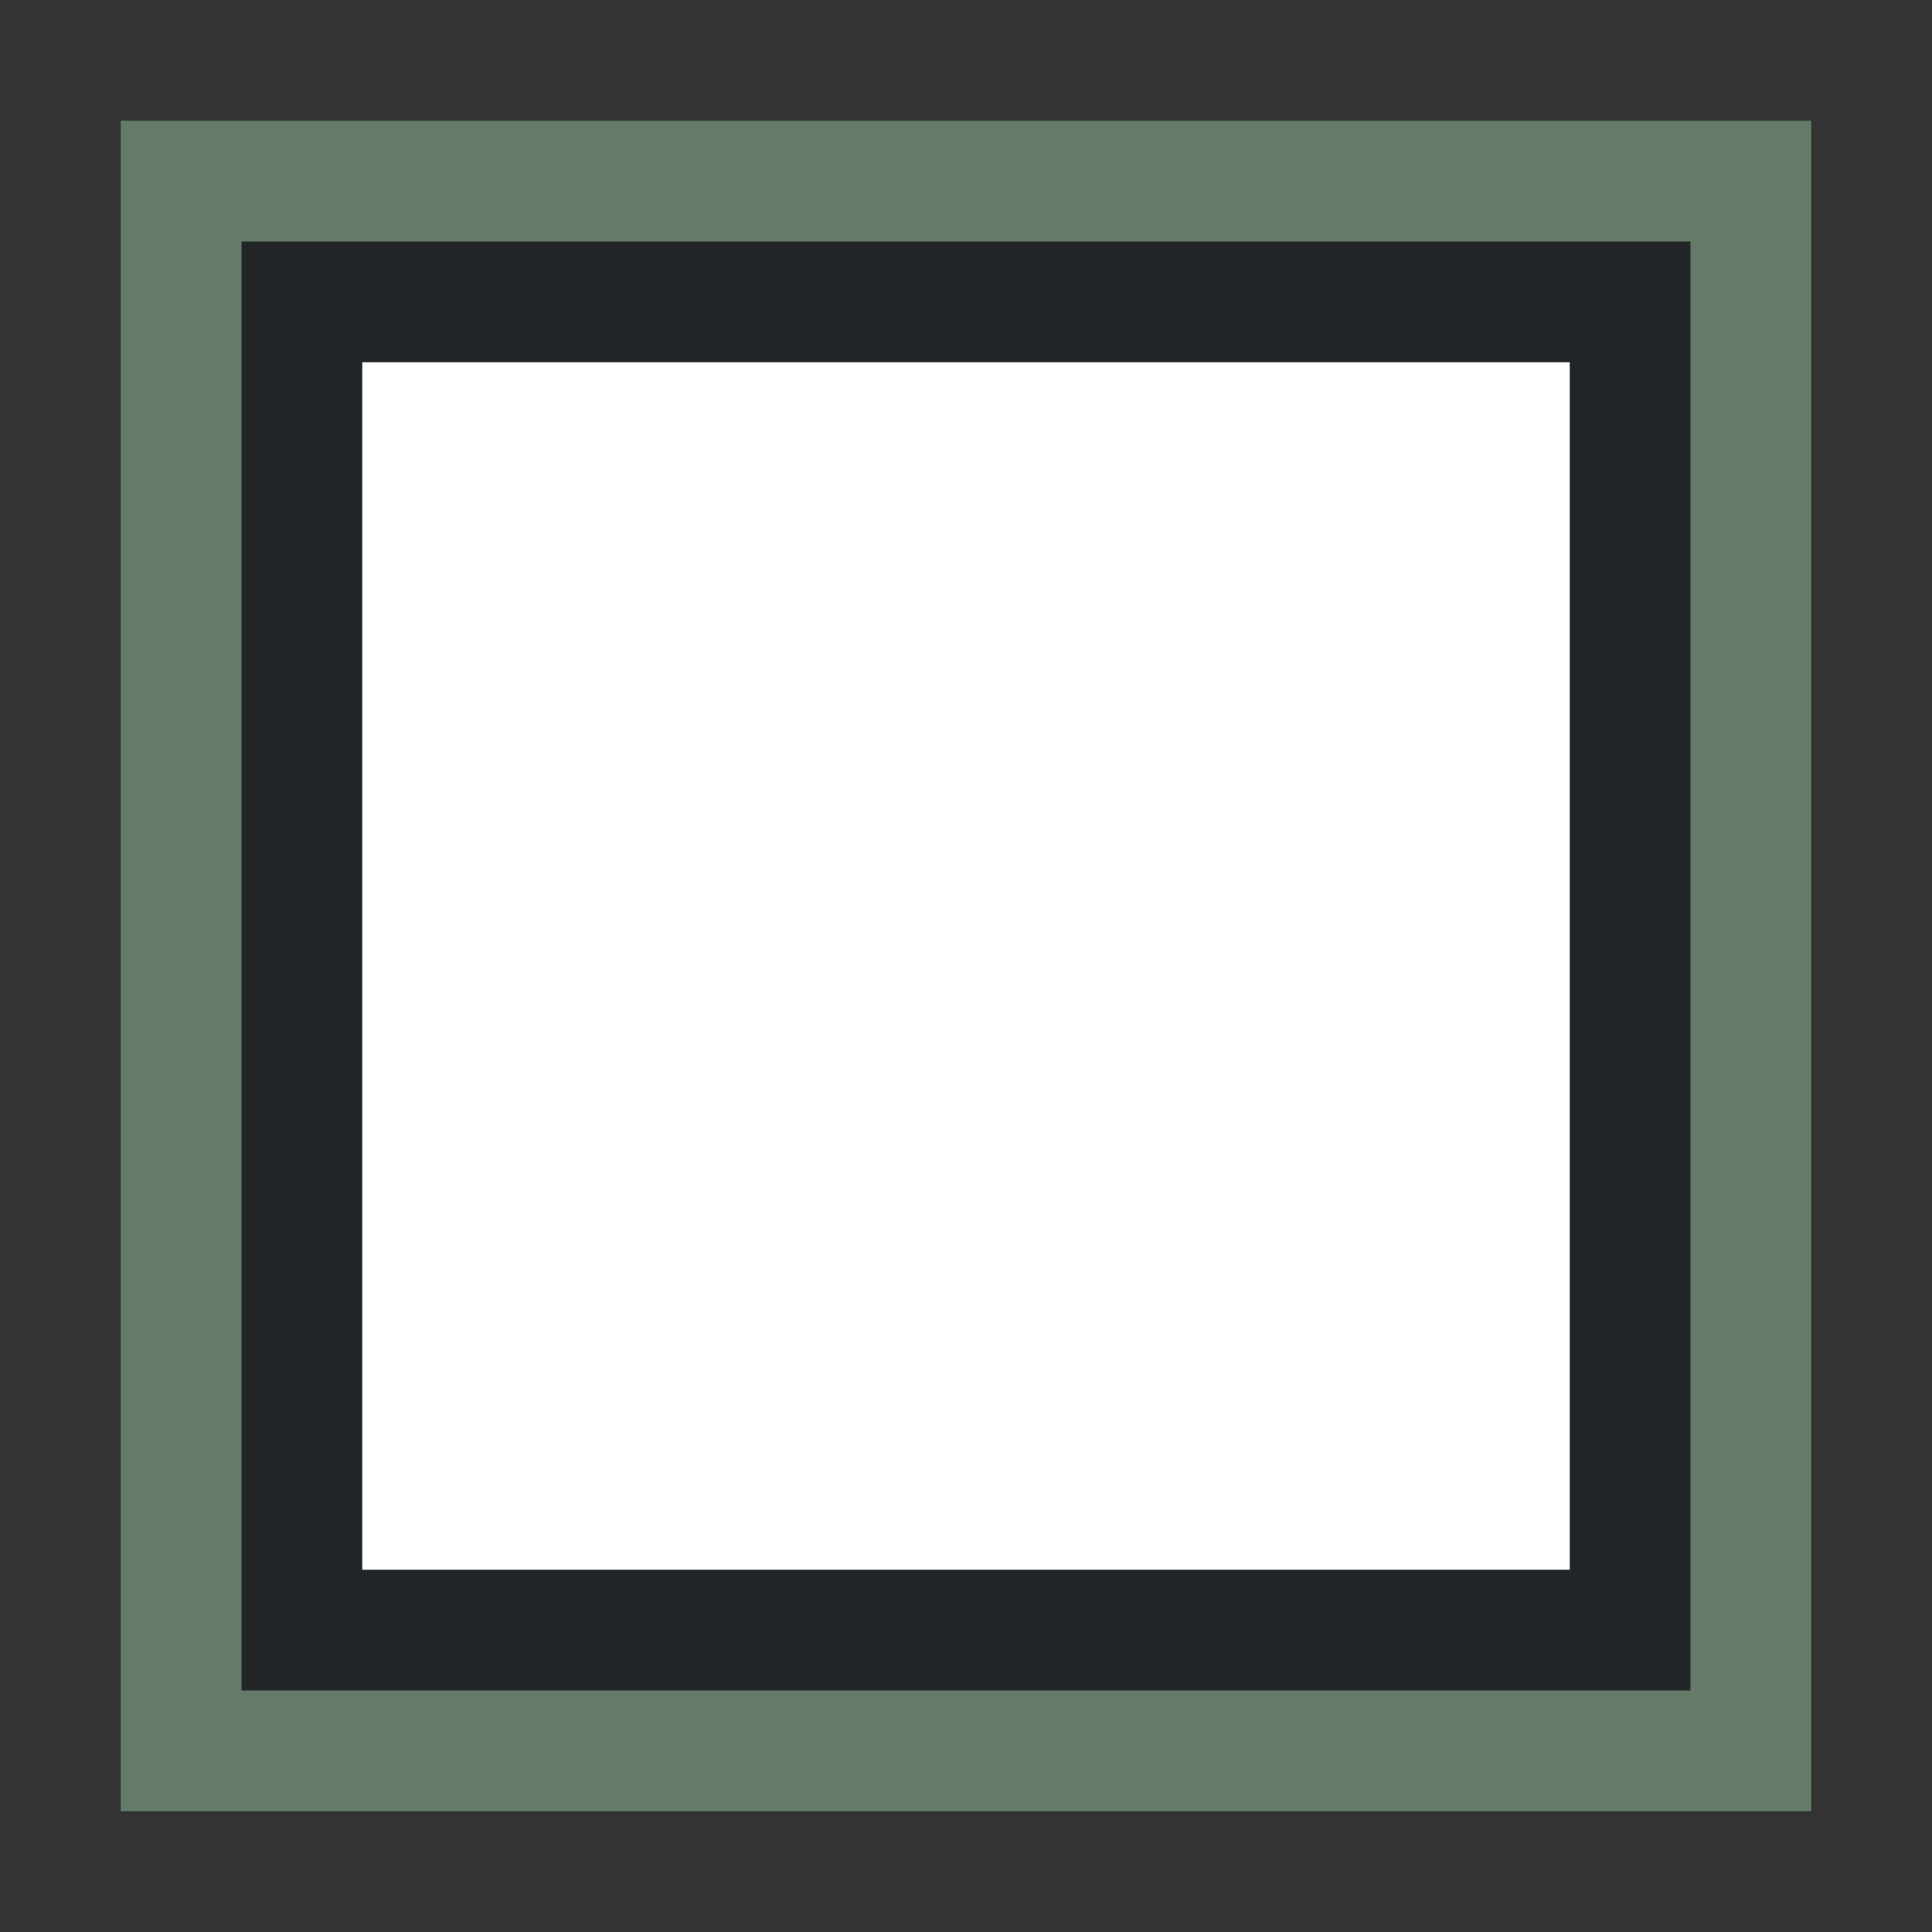<svg xmlns="http://www.w3.org/2000/svg" viewBox="0 0 16 16"><rect x="0" y="0" width="16" height="16" fill="#333333" stroke="none"/><path style="fill:#232629" d="M2 2v12h12V2zm1 1h10v10H3z"/><path style="fill:#657B69" d="M1 1v14h14V1zm1 1h12v12H2z"/><path style="opacity:1;fill:#fff;fill-opacity:1;stroke:none;stroke-width:2;stroke-linecap:round;stroke-linejoin:round;stroke-miterlimit:4;stroke-dasharray:none;stroke-opacity:1" d="M3 3h10v10H3z"/></svg>